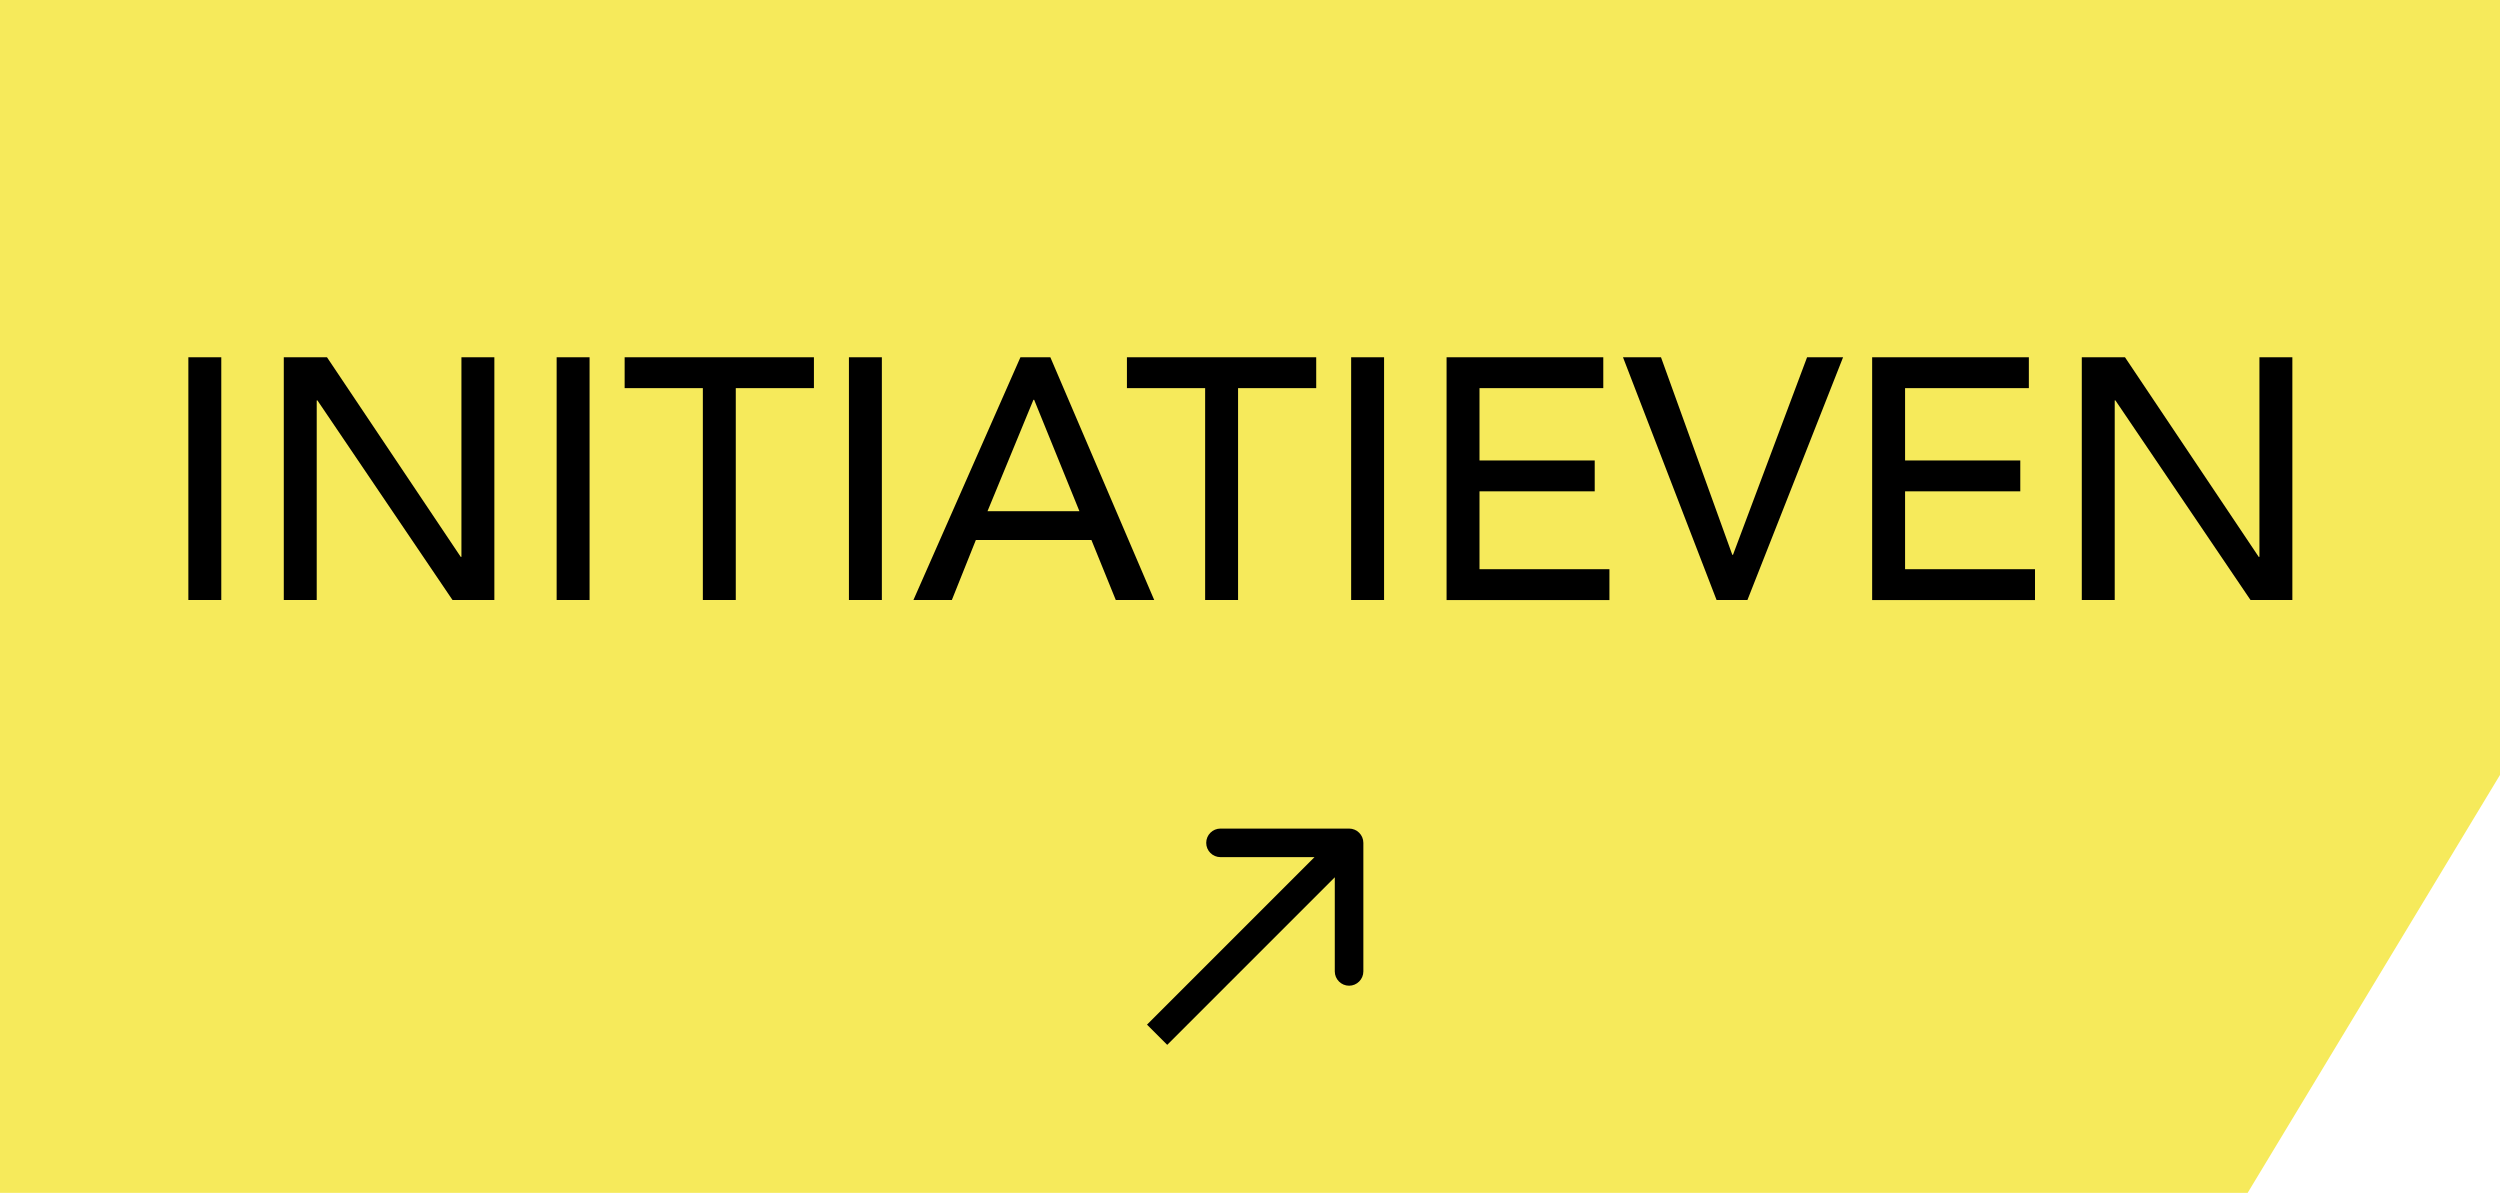 <?xml version="1.0" encoding="UTF-8"?>
<svg id="Laag_1" xmlns="http://www.w3.org/2000/svg" viewBox="0 0 350 167">
  <defs>
    <style>
      .cls-1 {
        fill: #f6ea5b;
      }
    </style>
  </defs>
  <path class="cls-1" d="M0,167h314.67l35.33-58.51V0H0v167Z"/>
  <path d="M26.37,50.02h4.61v33.98h-4.61v-33.98ZM39.73,50.02h6.05l18.72,27.94h.1v-27.94h4.61v33.98h-5.86l-18.91-27.94h-.1v27.94h-4.61v-33.98ZM77.93,50.02h4.61v33.98h-4.61v-33.98ZM98.39,54.34h-10.94v-4.32h26.5v4.32h-10.94v29.66h-4.61v-29.66ZM118.85,50.02h4.61v33.98h-4.61v-33.98ZM142.87,50.02h4.18l14.54,33.98h-5.38l-3.41-8.4h-16.18l-3.36,8.4h-5.38l14.98-33.98ZM151.12,71.57l-6.34-15.6h-.1l-6.43,15.6h12.86ZM168.71,54.34h-10.94v-4.32h26.5v4.32h-10.94v29.66h-4.61v-29.66ZM189.16,50.02h4.61v33.98h-4.61v-33.98ZM202.52,50.02h21.94v4.32h-17.33v10.13h16.13v4.32h-16.13v10.9h18.19v4.32h-22.8v-33.98ZM227.21,50.02h5.33l9.98,27.65h.1l10.37-27.65h5.04l-13.39,33.98h-4.32l-13.1-33.98ZM262.1,50.02h21.94v4.32h-17.33v10.13h16.13v4.32h-16.13v10.9h18.19v4.32h-22.8v-33.98ZM291.45,50.02h6.05l18.72,27.94h.1v-27.94h4.61v33.98h-5.86l-18.91-27.94h-.1v27.94h-4.61v-33.98Z"/>
  <path d="M190.87,118c0-1.11-.9-2-2-2h-18c-1.1,0-2,.89-2,2s.9,2,2,2h16v16c0,1.1.9,2,2,2s2-.9,2-2v-18ZM163.41,146.28l26.87-26.87-2.83-2.83-26.87,26.87,2.83,2.83Z"/>
</svg>